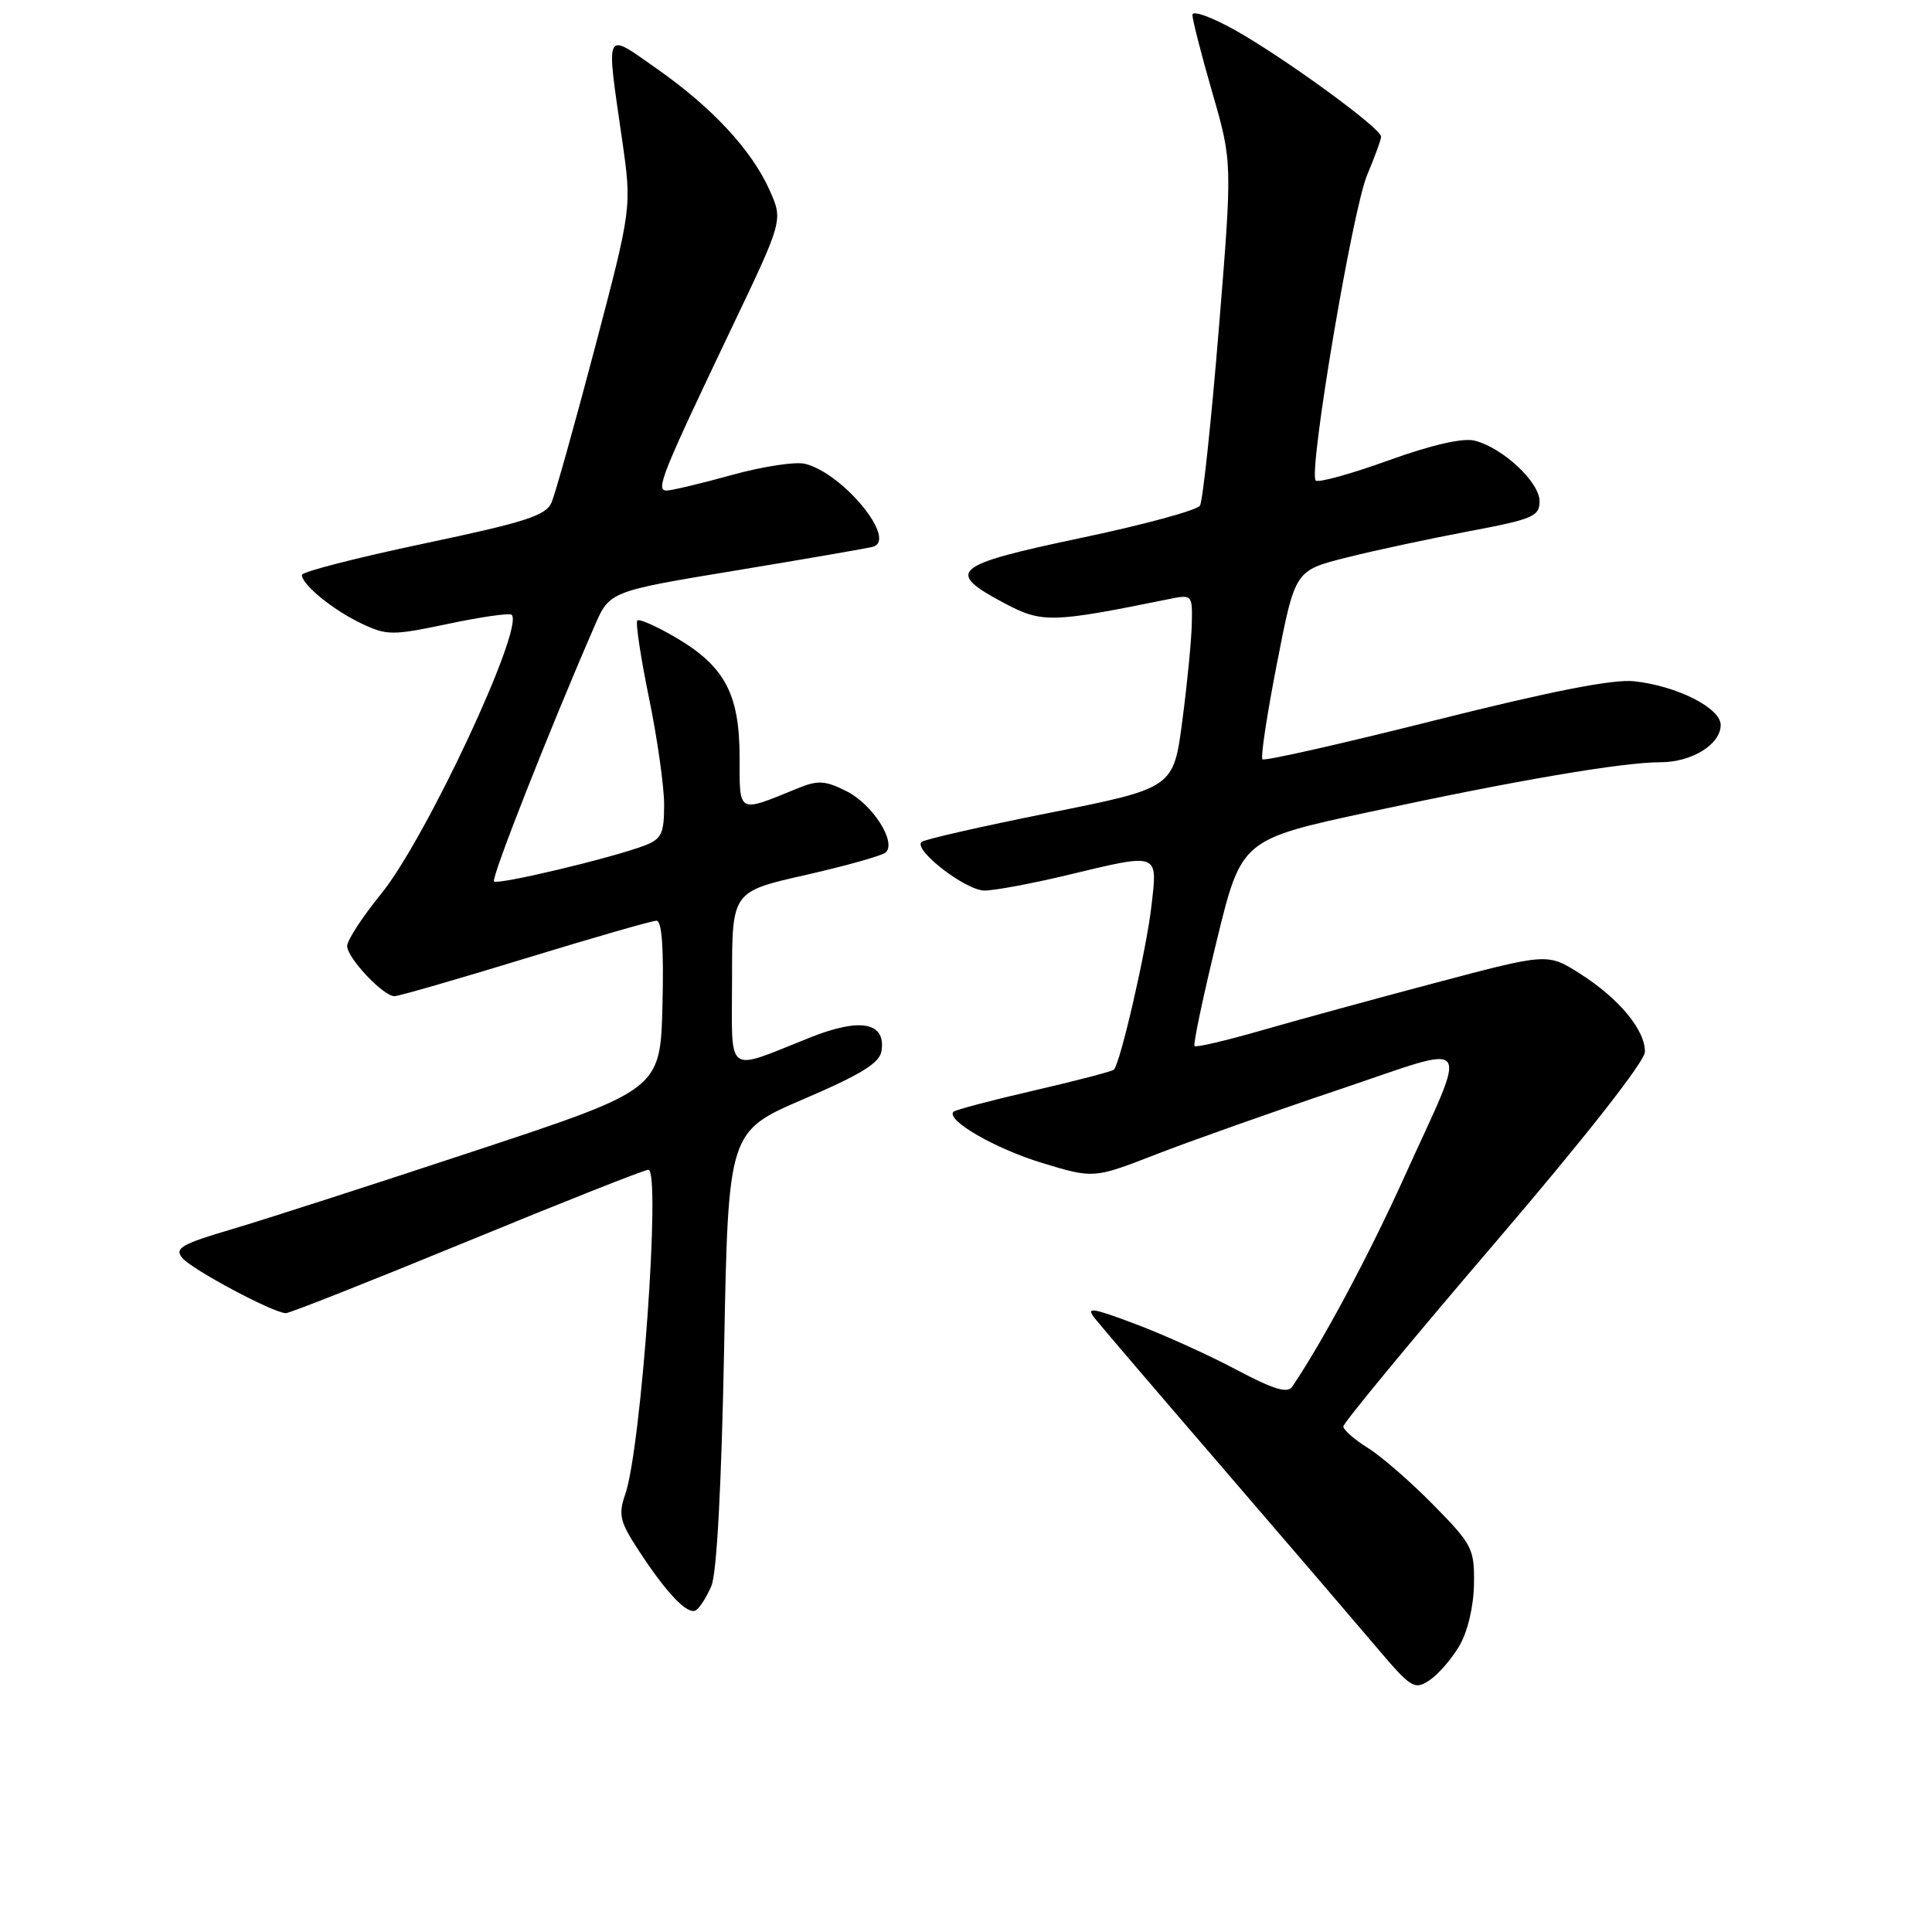 <?xml version="1.0" encoding="UTF-8" standalone="no"?>
<!DOCTYPE svg PUBLIC "-//W3C//DTD SVG 1.1//EN" "http://www.w3.org/Graphics/SVG/1.1/DTD/svg11.dtd" >
<svg xmlns="http://www.w3.org/2000/svg" xmlns:xlink="http://www.w3.org/1999/xlink" version="1.1" viewBox="0 0 256 256">
 <g >
 <path fill="currentColor"
d=" M 193.37 218.09 C 194.47 216.22 195.26 212.87 195.31 209.93 C 195.38 205.21 195.10 204.67 189.94 199.42 C 186.95 196.37 183.04 192.97 181.25 191.86 C 179.46 190.75 178.00 189.46 178.00 189.01 C 178.00 188.55 186.98 177.67 197.96 164.84 C 209.98 150.80 217.94 140.66 217.96 139.38 C 218.01 136.50 214.51 132.28 209.35 129.01 C 205.06 126.29 205.06 126.29 190.28 130.21 C 182.15 132.36 171.71 135.22 167.07 136.56 C 162.44 137.89 158.48 138.82 158.28 138.61 C 158.08 138.41 159.39 132.17 161.20 124.74 C 164.49 111.24 164.49 111.24 181.49 107.58 C 200.94 103.39 214.92 101.01 220.03 101.00 C 224.19 101.00 228.00 98.63 228.00 96.06 C 228.00 93.82 222.20 90.88 216.54 90.27 C 213.77 89.96 205.49 91.59 190.12 95.45 C 177.82 98.55 167.54 100.87 167.28 100.61 C 167.02 100.35 167.89 94.62 169.21 87.87 C 171.60 75.60 171.60 75.60 178.37 73.89 C 182.09 72.95 189.38 71.39 194.57 70.41 C 203.12 68.80 204.00 68.43 204.00 66.41 C 204.00 63.88 199.11 59.32 195.40 58.39 C 193.84 57.99 189.68 58.95 183.94 61.02 C 178.99 62.81 174.67 64.00 174.34 63.67 C 173.33 62.67 179.21 27.76 181.16 23.17 C 182.17 20.78 183.00 18.50 183.00 18.10 C 183.00 17.00 170.35 7.78 163.75 4.05 C 160.59 2.27 158.00 1.33 158.00 1.97 C 158.00 2.60 159.19 7.26 160.65 12.31 C 163.30 21.50 163.30 21.50 161.49 43.70 C 160.49 55.91 159.37 66.40 159.00 67.00 C 158.62 67.61 151.49 69.55 143.14 71.30 C 126.13 74.89 125.16 75.73 133.17 79.97 C 138.09 82.57 139.39 82.53 154.75 79.41 C 157.98 78.75 158.00 78.77 157.92 82.62 C 157.88 84.76 157.32 90.53 156.67 95.46 C 155.50 104.42 155.50 104.42 139.09 107.70 C 130.07 109.50 122.42 111.24 122.10 111.57 C 121.02 112.65 127.98 118.00 130.45 118.00 C 131.78 118.00 136.61 117.10 141.19 116.01 C 153.72 113.00 153.39 112.88 152.57 120.06 C 151.92 125.80 148.46 140.87 147.59 141.74 C 147.37 141.96 142.60 143.21 137.00 144.50 C 131.40 145.79 126.61 147.06 126.35 147.31 C 125.27 148.40 131.85 152.20 138.12 154.11 C 144.93 156.17 144.93 156.17 153.21 152.95 C 157.77 151.18 168.61 147.34 177.30 144.42 C 195.68 138.24 194.69 136.94 186.06 156.00 C 181.36 166.38 175.32 177.68 171.23 183.74 C 170.60 184.67 168.77 184.11 163.84 181.50 C 160.24 179.58 154.22 176.86 150.48 175.45 C 144.62 173.25 143.86 173.14 145.08 174.70 C 145.86 175.69 153.48 184.60 162.01 194.50 C 170.54 204.40 179.71 215.10 182.40 218.28 C 186.96 223.67 187.43 223.96 189.39 222.66 C 190.55 221.90 192.34 219.84 193.37 218.09 Z  M 94.26 210.15 C 94.98 208.49 95.60 196.79 95.95 178.71 C 96.50 149.92 96.50 149.92 106.50 145.63 C 114.17 142.33 116.57 140.85 116.81 139.24 C 117.37 135.46 114.03 134.82 107.41 137.45 C 95.93 142.00 97.00 142.80 97.00 129.64 C 97.00 118.14 97.00 118.14 106.75 115.94 C 112.11 114.72 116.88 113.38 117.35 112.96 C 118.85 111.62 115.62 106.56 112.17 104.84 C 109.32 103.41 108.38 103.36 105.67 104.47 C 97.68 107.73 98.00 107.90 98.00 100.32 C 97.99 91.95 96.03 88.27 89.52 84.46 C 86.98 82.97 84.70 81.97 84.45 82.22 C 84.19 82.48 84.89 87.08 85.99 92.45 C 87.10 97.82 88.00 104.21 88.00 106.63 C 88.00 110.48 87.66 111.18 85.38 112.05 C 80.99 113.71 65.96 117.29 65.46 116.79 C 65.05 116.38 72.77 96.77 78.79 82.93 C 80.78 78.35 80.78 78.35 97.64 75.57 C 106.91 74.04 115.03 72.63 115.67 72.45 C 118.94 71.53 111.74 62.73 106.68 61.46 C 105.42 61.14 101.05 61.81 96.97 62.94 C 92.88 64.07 88.99 65.00 88.32 65.00 C 86.83 65.00 87.66 62.93 96.95 43.45 C 103.76 29.19 103.76 29.19 101.98 25.21 C 99.60 19.88 94.37 14.25 87.04 9.11 C 80.02 4.18 80.29 3.64 82.43 18.50 C 83.72 27.50 83.72 27.50 78.85 46.00 C 76.17 56.17 73.57 65.43 73.09 66.57 C 72.35 68.32 69.64 69.19 56.10 72.04 C 47.25 73.91 40.00 75.77 40.00 76.18 C 40.00 77.46 44.12 80.83 47.88 82.61 C 51.26 84.22 51.97 84.22 59.40 82.66 C 63.76 81.74 67.54 81.20 67.80 81.46 C 69.51 83.18 56.42 111.18 50.50 118.44 C 48.03 121.48 46.00 124.59 46.00 125.35 C 46.00 126.93 50.78 132.00 52.27 132.00 C 52.82 132.00 60.62 129.75 69.60 127.00 C 78.58 124.25 86.40 122.00 86.99 122.00 C 87.71 122.00 87.97 125.72 87.78 133.18 C 87.50 144.37 87.50 144.37 63.00 152.47 C 49.52 156.93 34.99 161.62 30.71 162.88 C 24.04 164.85 23.09 165.40 24.15 166.68 C 25.44 168.23 36.25 174.00 37.88 174.00 C 38.40 174.00 49.20 169.72 61.90 164.50 C 74.59 159.28 85.39 155.00 85.91 155.00 C 87.60 155.00 84.97 191.91 82.85 197.99 C 81.92 200.68 82.13 201.61 84.52 205.28 C 88.26 211.05 91.11 214.05 92.21 213.37 C 92.71 213.06 93.64 211.61 94.26 210.15 Z "/>
</g>
</svg>